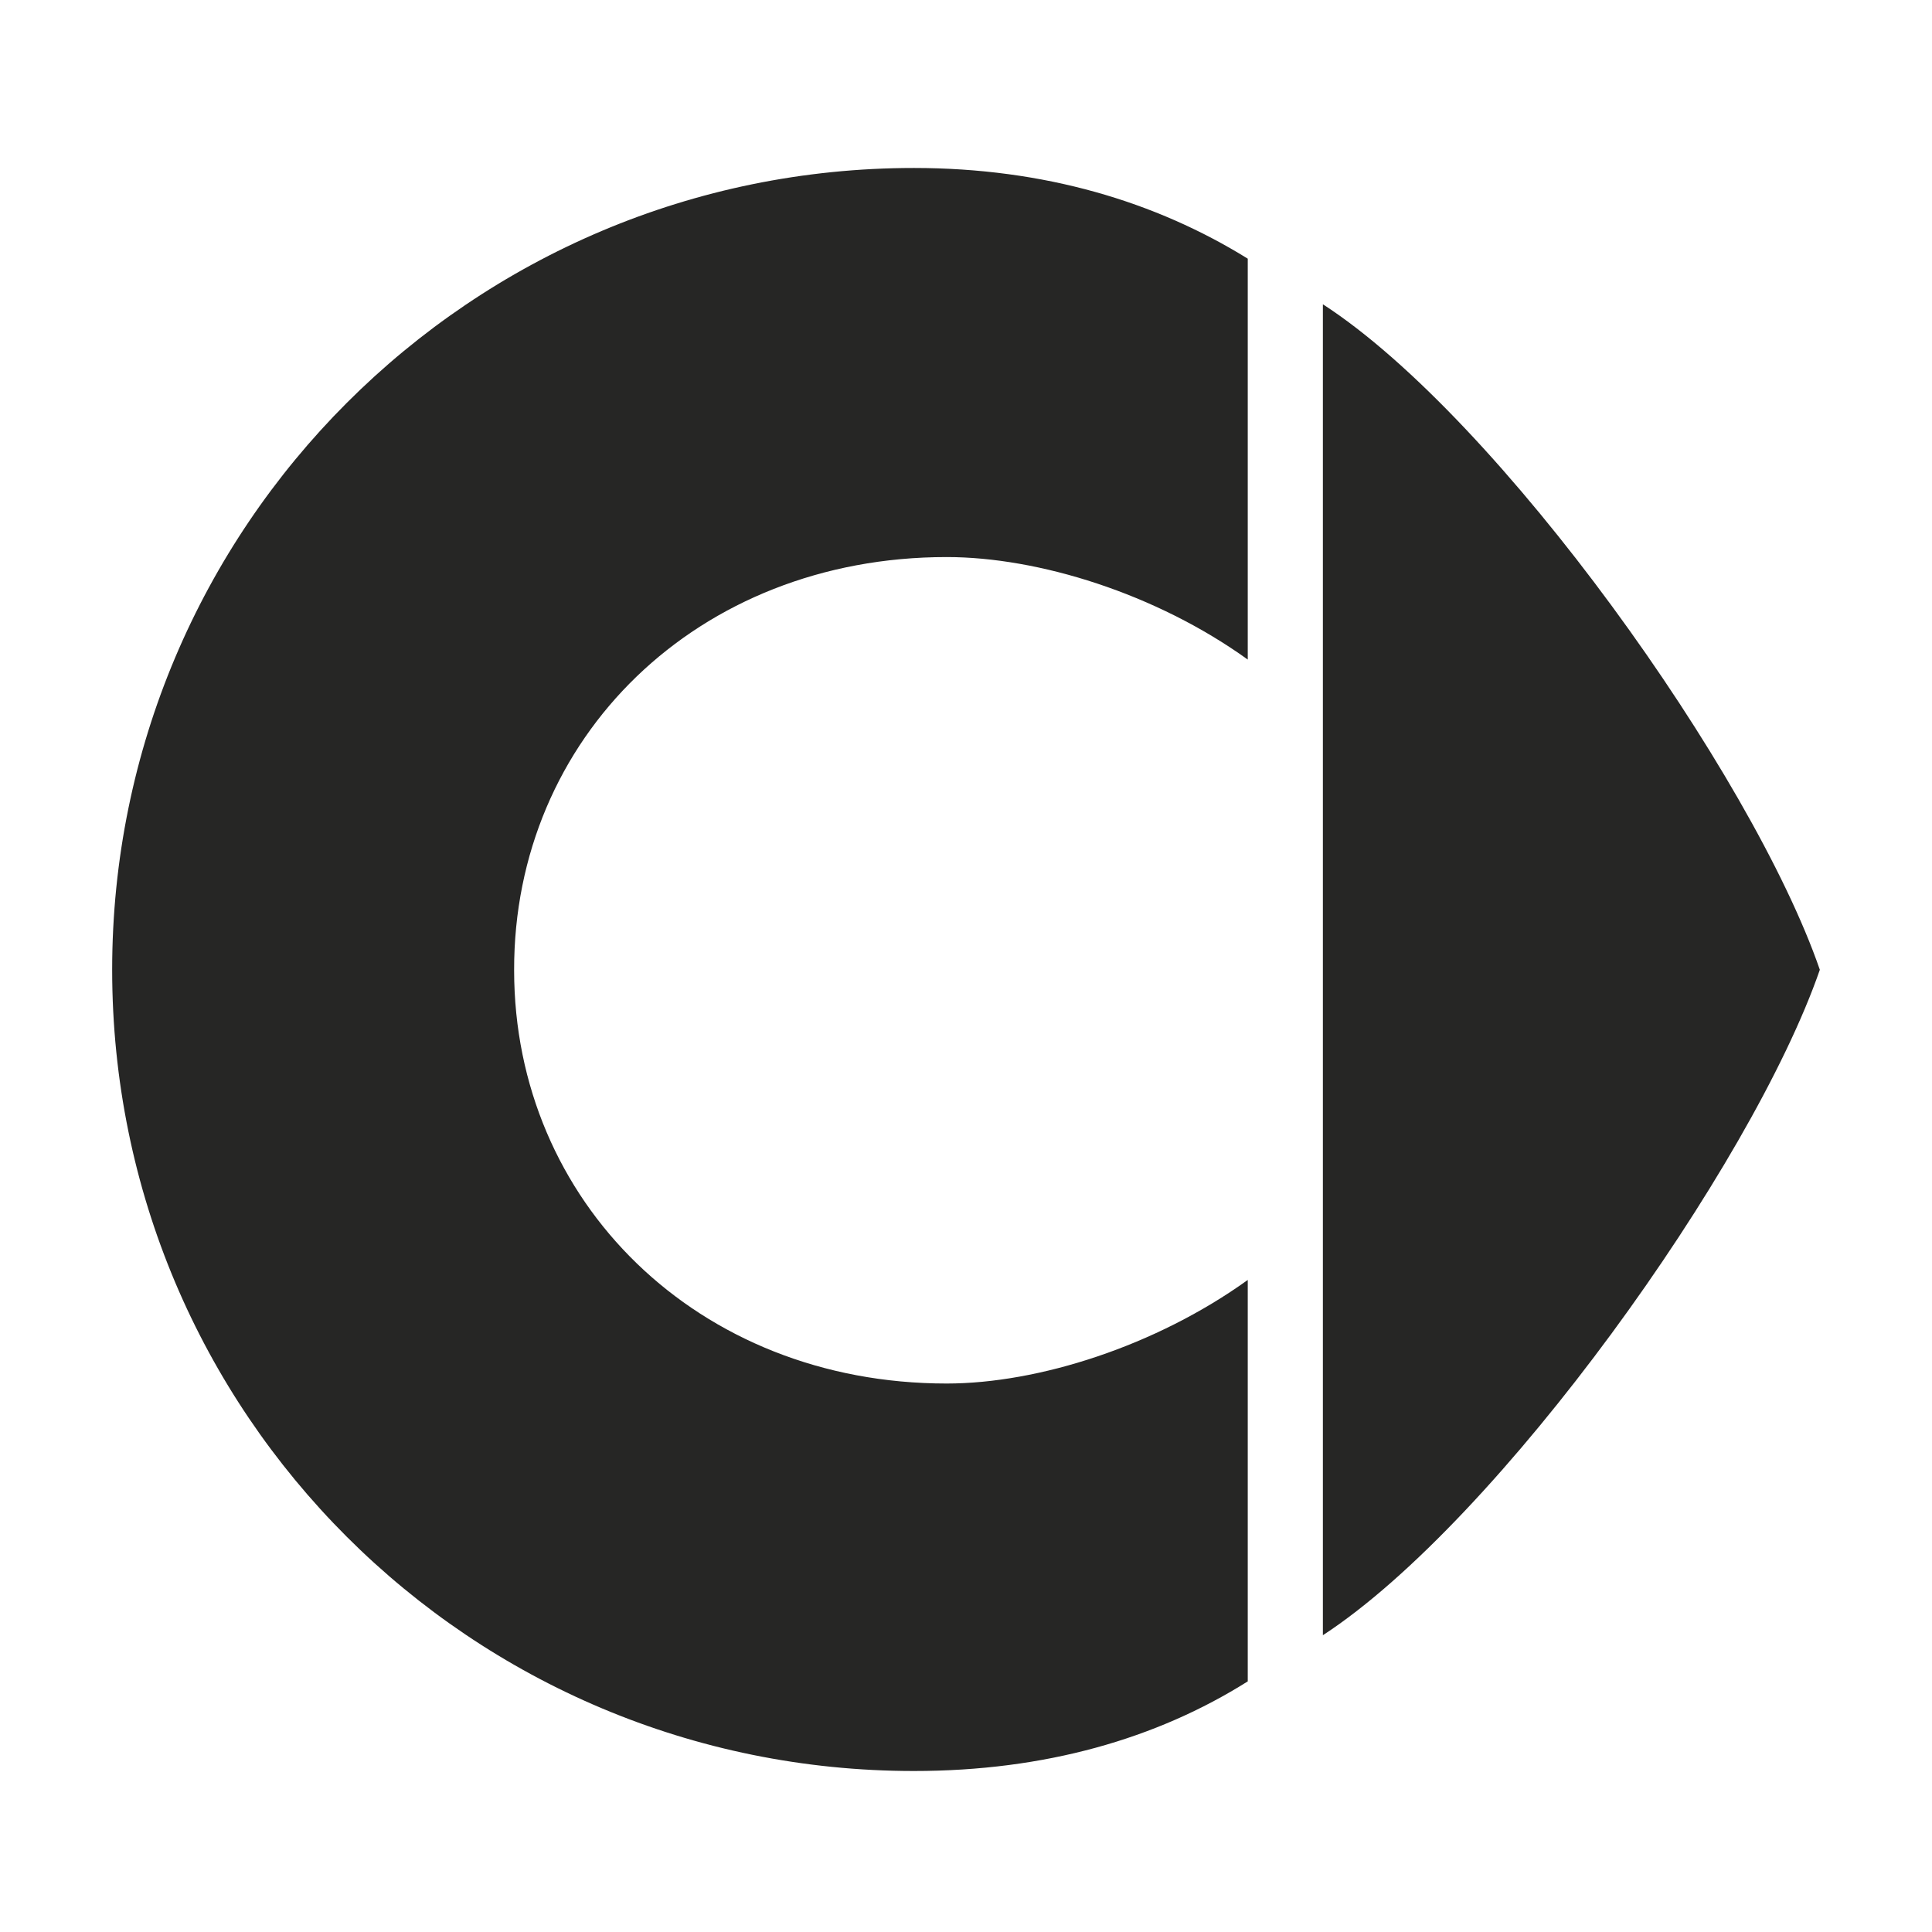<svg width="36" height="36" viewBox="0 0 36 36" fill="none" xmlns="http://www.w3.org/2000/svg">
<path d="M24.65 5.67C27.93 7.79 32.65 14.42 33.91 18.07C32.64 21.74 27.92 28.34 24.65 30.47V5.67Z" fill="#262625"/>
<path d="M17.64 10.38C19.35 10.38 21.54 11.06 23.25 12.29V4.82C21.54 3.76 19.46 3.13 17.03 3.13C8.77 3.13 2.09 9.82 2.09 18.07C2.09 26.34 8.77 33 17.03 33C19.47 33 21.55 32.4 23.25 31.33V23.85C21.54 25.08 19.35 25.78 17.64 25.78C12.99 25.78 9.58 22.38 9.58 18.08C9.57 13.75 12.99 10.38 17.64 10.38Z" fill="#262625"/>
</svg>
